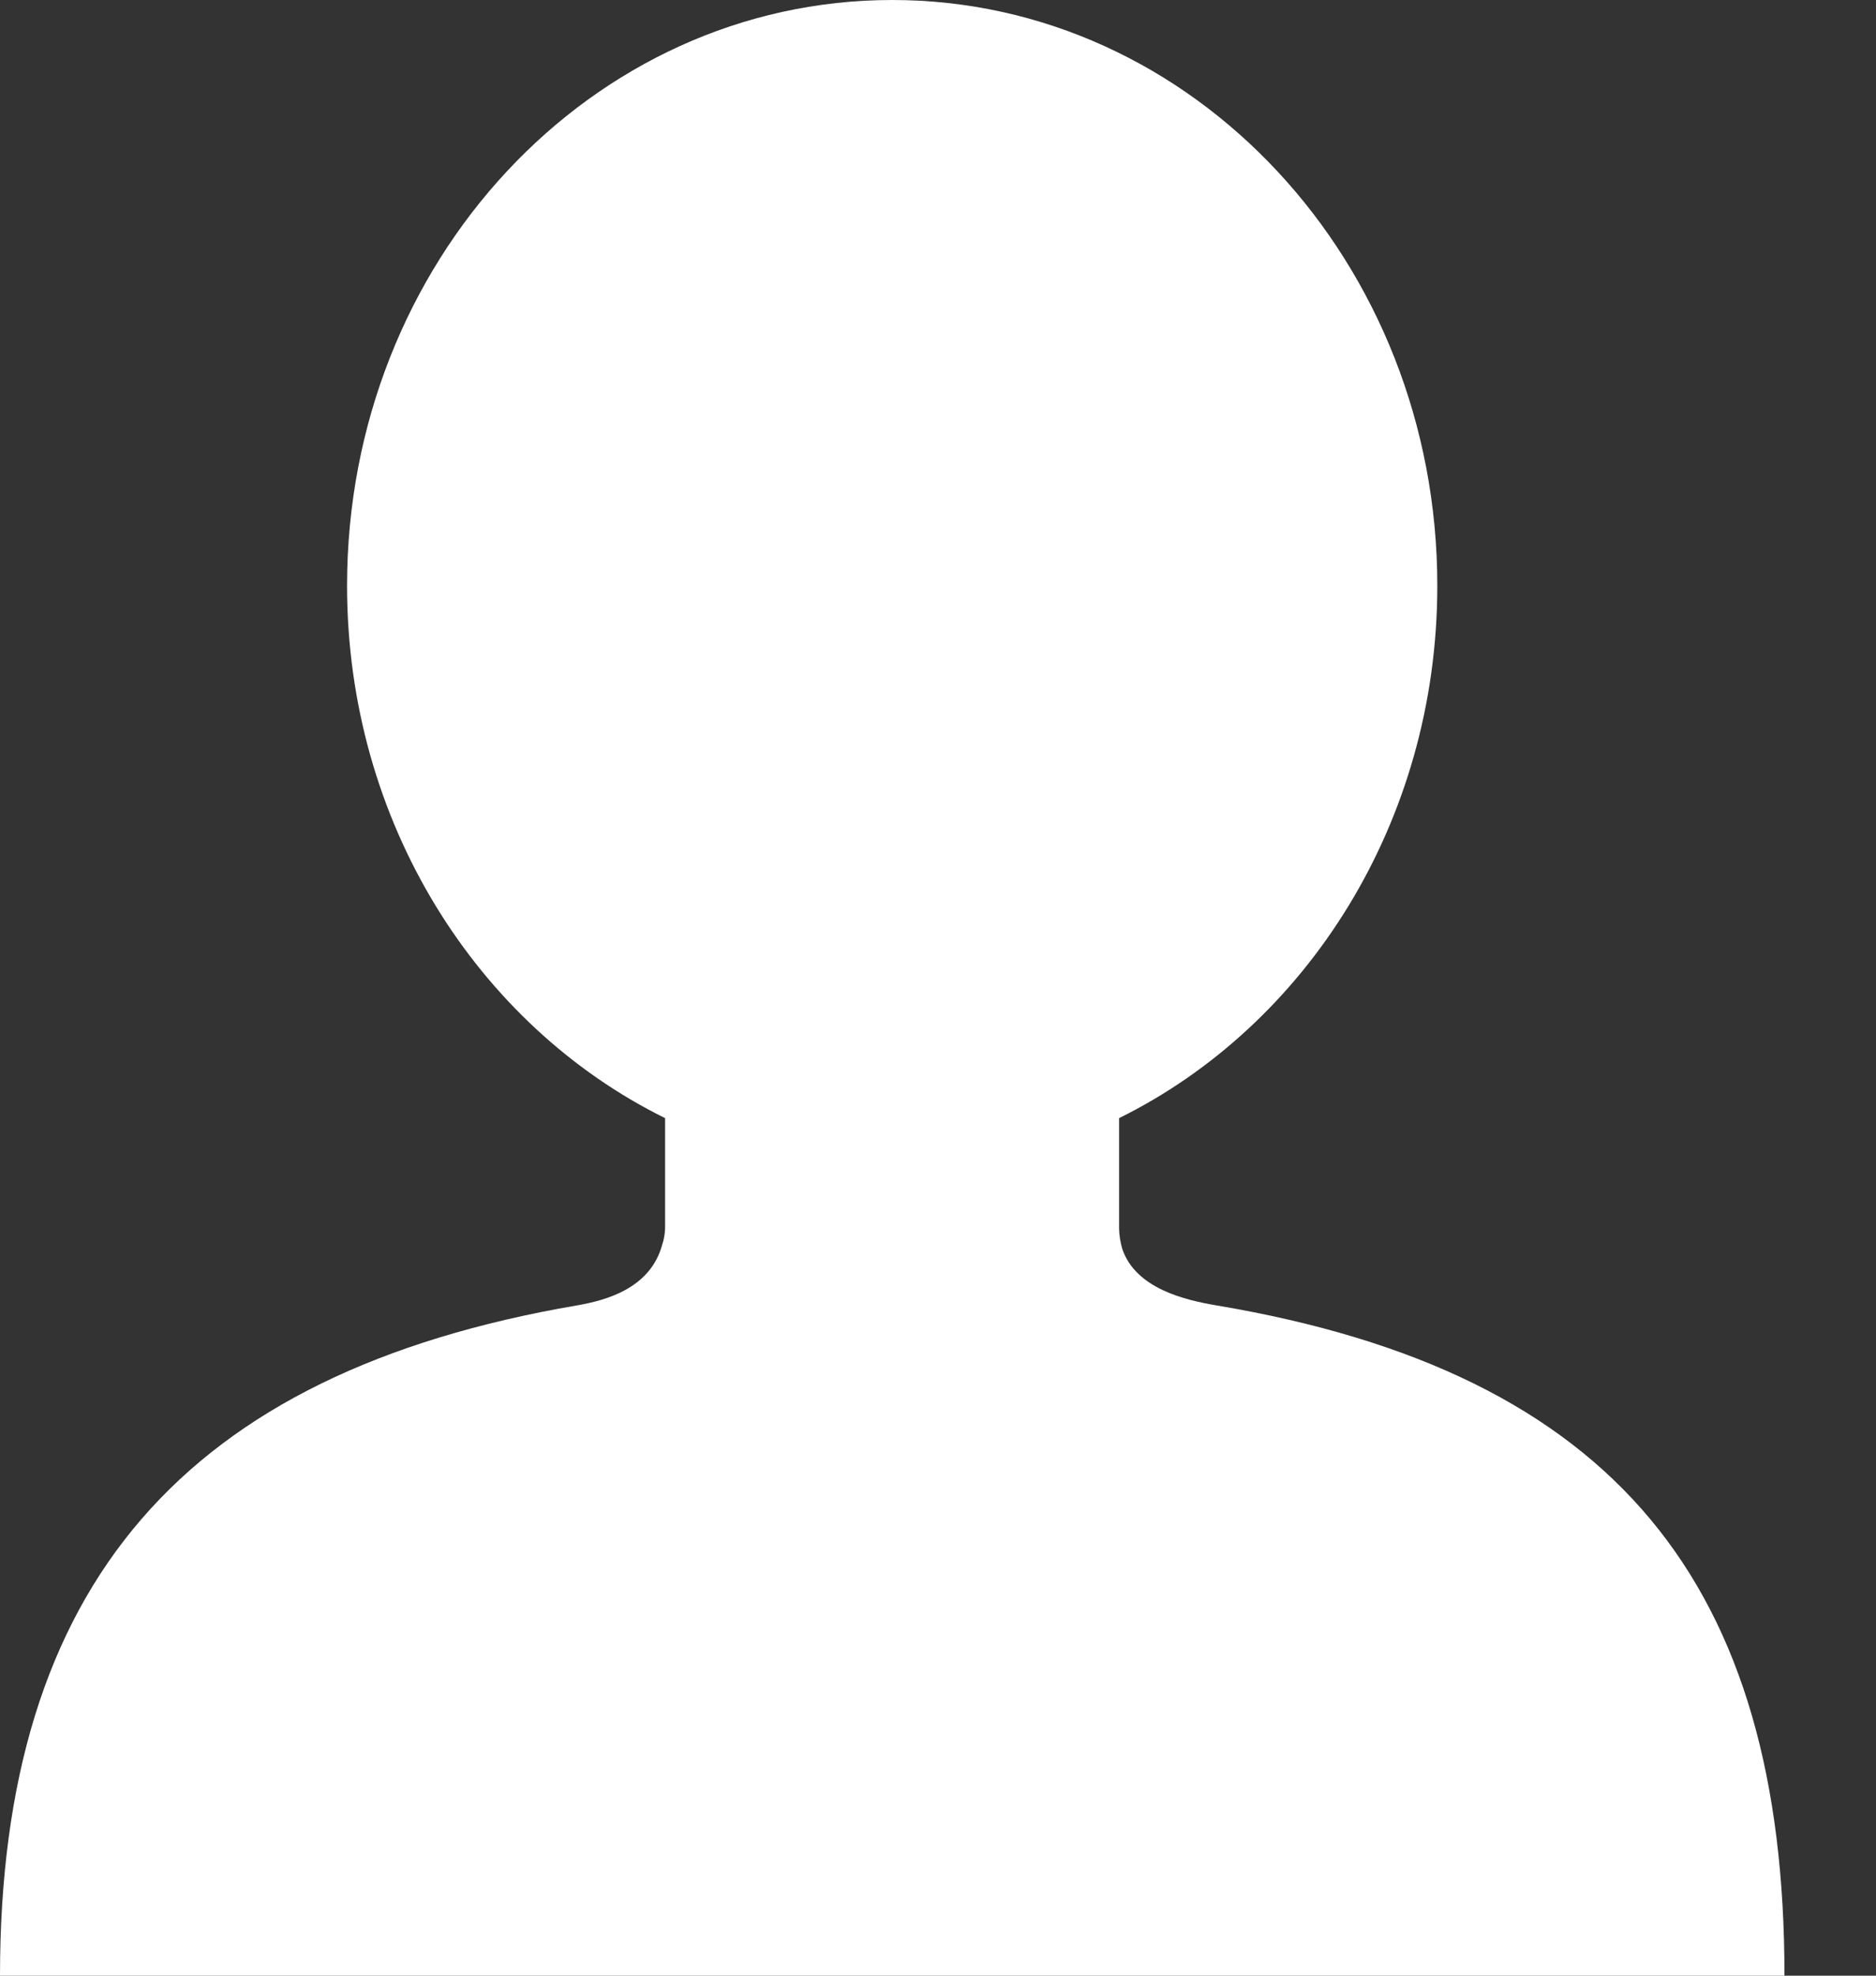 <svg width="19" height="20" viewBox="0 0 19 20" fill="none" xmlns="http://www.w3.org/2000/svg">
<rect x="0" y="0" width="19" height="20" fill="#333333" stroke="none"/>
<path fill-rule="evenodd" clip-rule="evenodd" d="M12.322 13.215C12.008 13.162 11.505 13.047 11.367 12.645C11.347 12.577 11.335 12.506 11.334 12.435V11.319C13.235 10.38 14.557 8.322 14.557 5.929C14.557 2.655 12.085 0 9.036 0C5.986 0 3.515 2.655 3.515 5.929C3.515 8.322 4.834 10.38 6.736 11.319V12.435C6.734 12.492 6.724 12.549 6.706 12.603C6.584 13.047 6.13 13.165 5.842 13.215C1.871 13.895 0 16.044 0 20H18.073C18.073 16.044 16.367 13.895 12.322 13.215" fill="white"/>
</svg>

